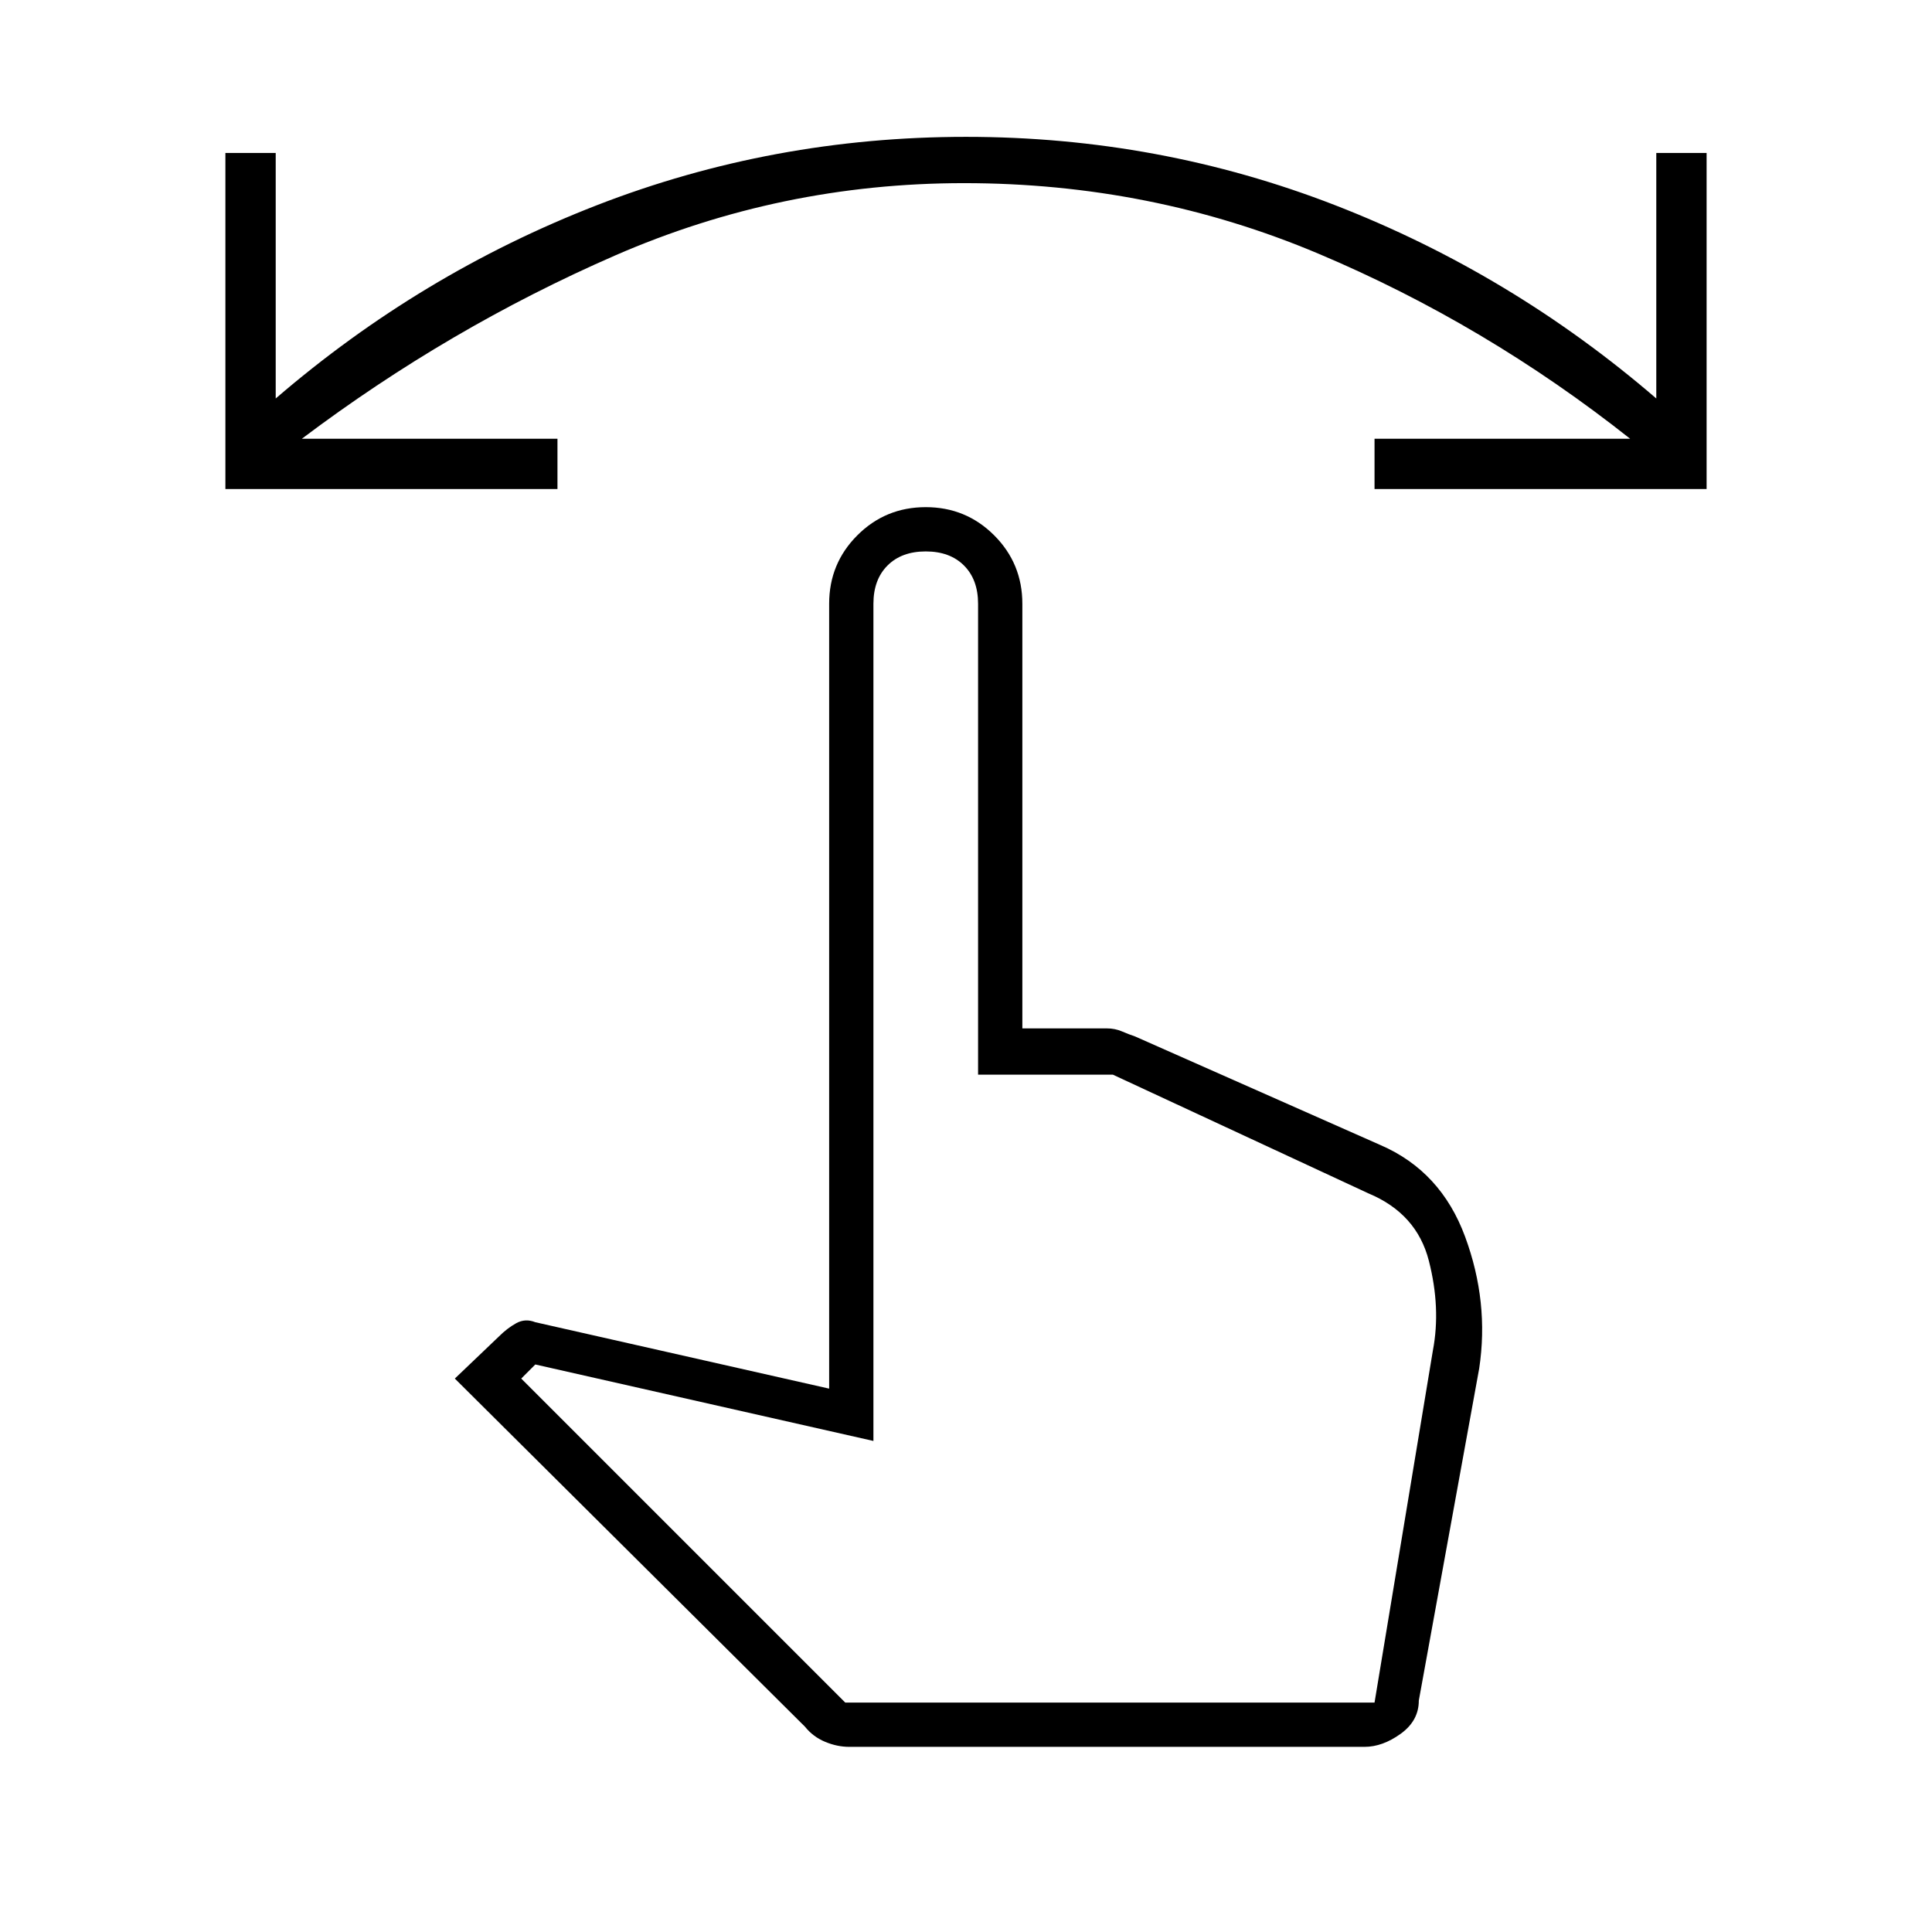 <svg xmlns="http://www.w3.org/2000/svg" height="48" width="48"><path d="M5.6 12.15V3.8H6.85V9.9Q10.45 6.8 14.825 5.1Q19.2 3.4 24 3.4Q28.8 3.4 33.175 5.1Q37.55 6.8 41.15 9.9V3.8H42.4V12.15H34.15V10.9H40.5Q36.9 8.05 32.75 6.3Q28.6 4.55 23.95 4.55Q19.4 4.55 15.275 6.35Q11.15 8.15 7.5 10.9H13.85V12.15ZM21.1 43.4Q20.8 43.4 20.5 43.275Q20.2 43.15 20 42.9L11.3 34.25L12.4 33.2Q12.6 33 12.825 32.875Q13.05 32.75 13.3 32.85L20.6 34.5V15Q20.6 14 21.3 13.3Q22 12.6 23 12.6Q24 12.6 24.7 13.3Q25.4 14 25.4 15V25.55H27.5Q27.7 25.55 27.875 25.625Q28.05 25.7 28.2 25.75L34.3 28.45Q35.8 29.1 36.4 30.725Q37 32.35 36.75 34L35.25 42.25Q35.25 42.75 34.8 43.075Q34.35 43.4 33.9 43.4ZM21 42.3H34.15L35.6 33.55Q35.8 32.5 35.5 31.325Q35.2 30.15 34 29.65L27.65 26.7H24.3V15Q24.3 14.4 23.95 14.05Q23.6 13.7 23 13.7Q22.4 13.7 22.05 14.05Q21.7 14.4 21.7 15V35.8L13.3 33.9L12.95 34.25ZM21 42.3H21.7Q21.7 42.3 22.05 42.3Q22.4 42.3 23 42.3Q23.6 42.3 23.95 42.3Q24.3 42.3 24.3 42.3H27.65H34Q34 42.3 34 42.3Q34 42.3 34 42.3Z"/></svg>
